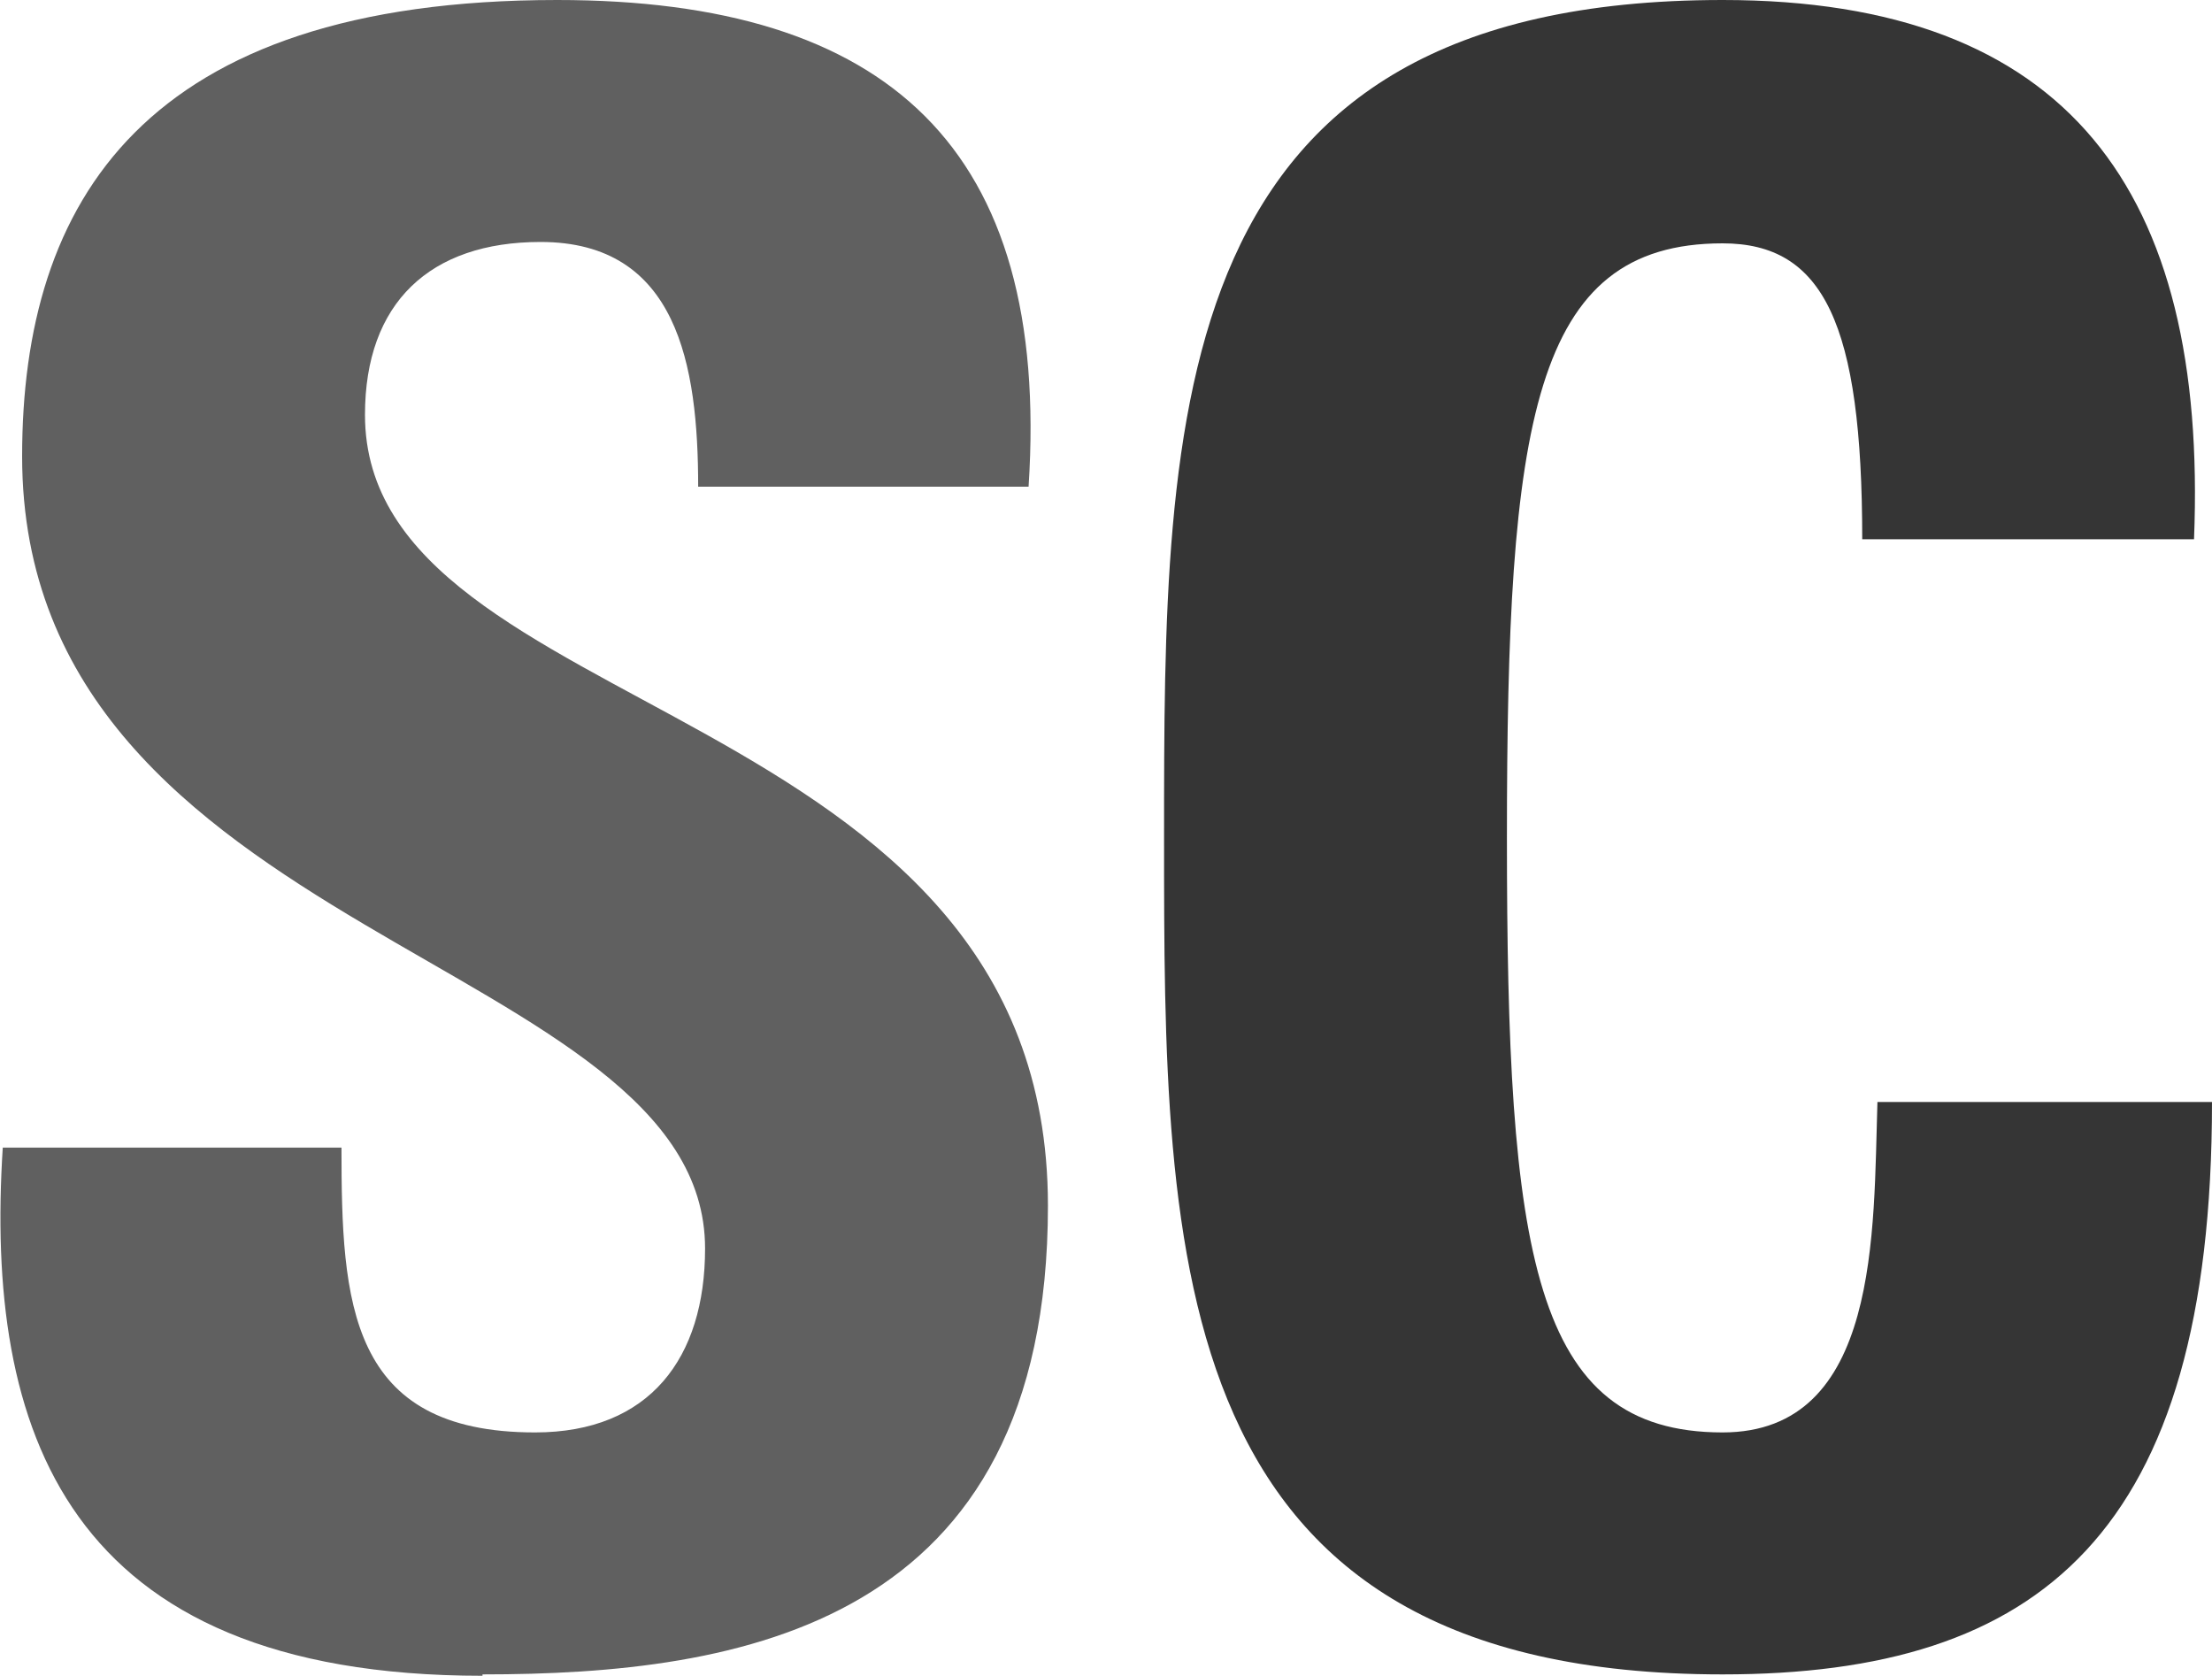 <?xml version="1.0" encoding="UTF-8"?>
<svg id="uuid-80e8490c-69ab-4271-89dc-4c90882ecbc8" data-name="Layer_1" xmlns="http://www.w3.org/2000/svg" viewBox="0 0 16 12.12">
  <defs>
    <style>
      .uuid-cbb82eb5-eb1e-4f3f-944d-6cdc6119951f {
        fill: #606060;
      }

      .uuid-ed4bbe96-6647-4960-b389-6dbaf02d2152 {
        fill: #353535;
      }
    </style>
  </defs>
  <path class="uuid-cbb82eb5-eb1e-4f3f-944d-6cdc6119951f" d="M3.49,12.12C.46,12.12-.11,10.33.02,8.3h2.45c0,1.12.05,2.06,1.4,2.06.83,0,1.23-.54,1.23-1.33C5.1,6.92.16,6.79.16,3.3.16,1.46,1.04,0,4.03,0c2.39,0,3.57,1.07,3.41,3.52h-2.39c0-.88-.15-1.77-1.14-1.77-.8,0-1.27.44-1.27,1.25,0,2.23,4.94,2.03,4.94,5.72,0,3.04-2.23,3.39-4.09,3.39Z"/>
  <path class="uuid-ed4bbe96-6647-4960-b389-6dbaf02d2152" d="M8.42,6.06c0-3.1,0-6.06,4.04-6.06,2.5,0,3.51,1.38,3.41,3.9h-2.4c0-1.56-.28-2.14-1.01-2.14-1.38,0-1.56,1.3-1.56,4.3s.18,4.3,1.56,4.3c1.14,0,1.09-1.46,1.12-2.39h2.42c0,3.13-1.25,4.14-3.54,4.14-4.04,0-4.04-2.99-4.04-6.06Z"/>
</svg>